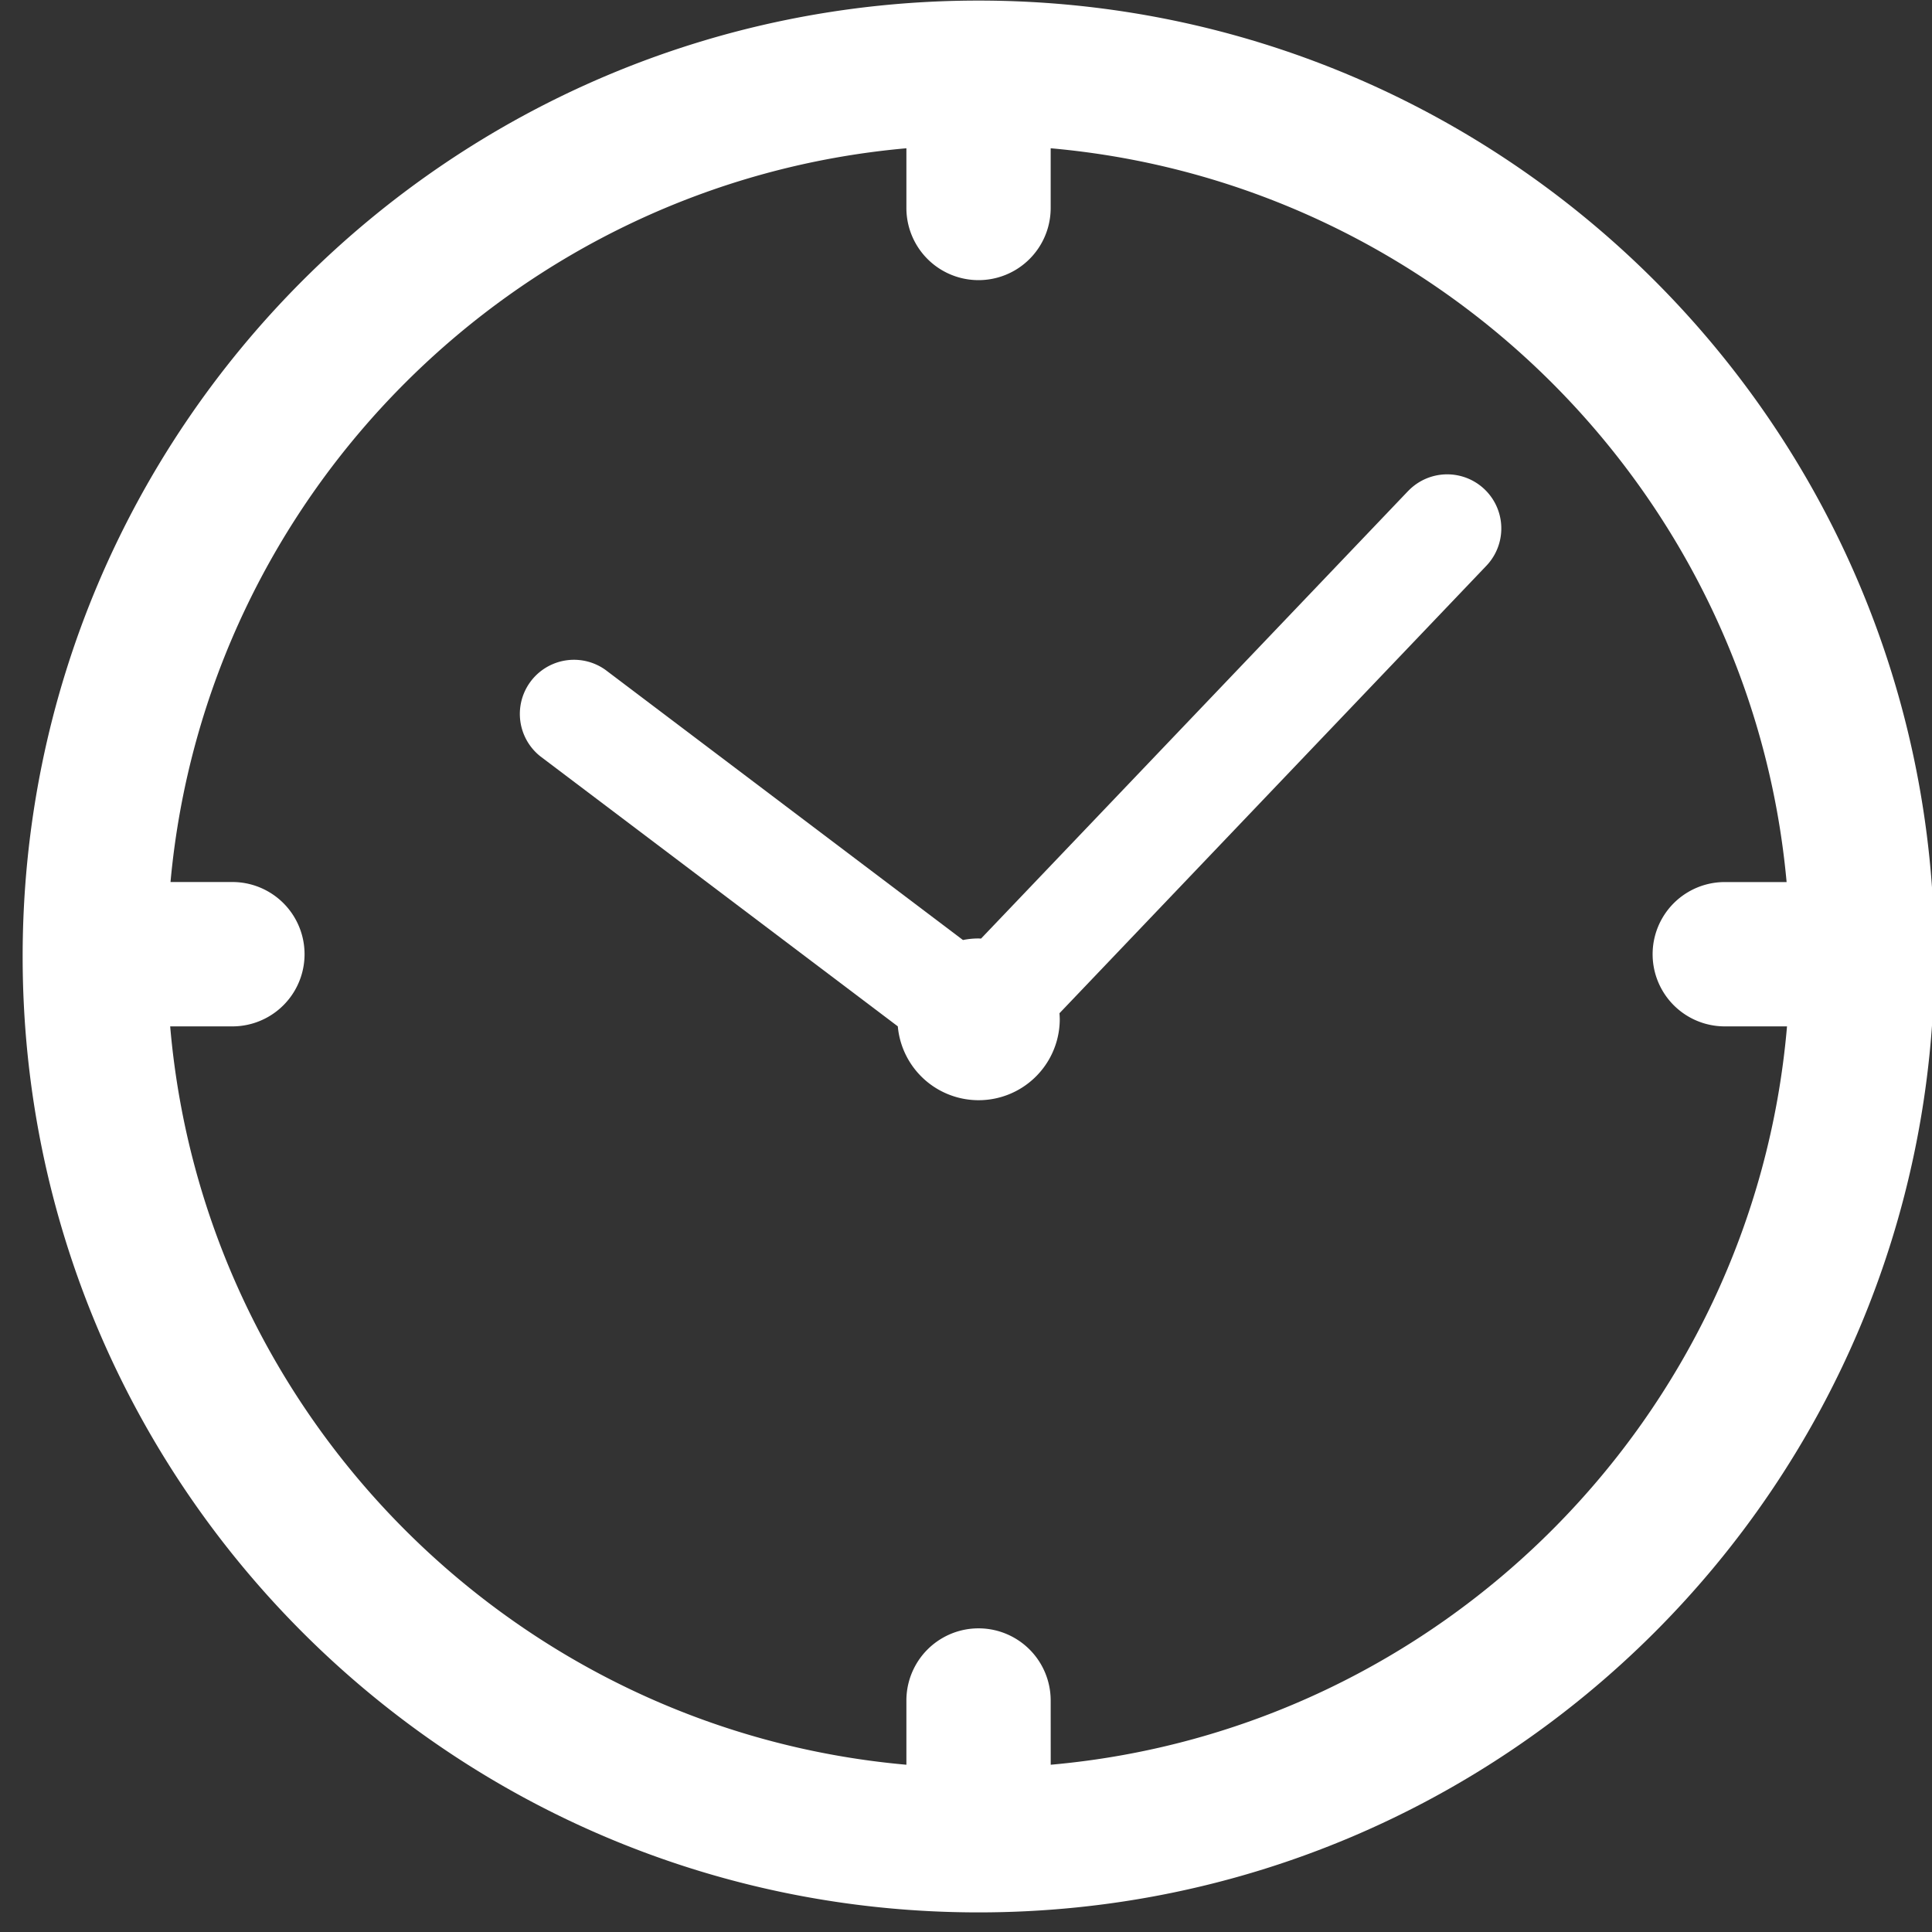 <svg xmlns="http://www.w3.org/2000/svg" width="47" height="47" viewBox="0 0 47 47"><rect x="0" y="0" width="47" height="47" fill="#333333" stroke="none"/><g><g><path fill="#fff" d="M23.805.014c12.845 0 23.255 10.41 23.255 23.255 0 12.844-10.41 23.254-23.255 23.254-12.844 0-23.254-10.41-23.254-23.254C.551 10.424 10.961.014 23.806.014zm1.756 42.917c9.507-.842 17.096-8.448 17.912-17.962h-1.514a1.755 1.755 0 1 1 0-3.511h1.504C42.6 11.995 35.031 4.446 25.56 3.607V5.06a1.754 1.754 0 1 1-3.51 0V3.607c-9.469.839-17.038 8.388-17.902 17.85h1.505a1.755 1.755 0 1 1 0 3.512H4.14c.816 9.514 8.404 17.12 17.91 17.962v-1.563a1.754 1.754 0 1 1 3.51 0z"/></g><g><path fill="#fff" d="M34.26 11.94L23.866 22.833l-.06-.003c-.13 0-.256.013-.38.038l-8.7-6.574a1.317 1.317 0 0 0-1.583 2.104l8.698 6.57a1.974 1.974 0 0 0 3.94-.165c0-.05-.003-.102-.007-.154l10.393-10.894a1.316 1.316 0 0 0-1.905-1.816z"/></g></g></svg>
